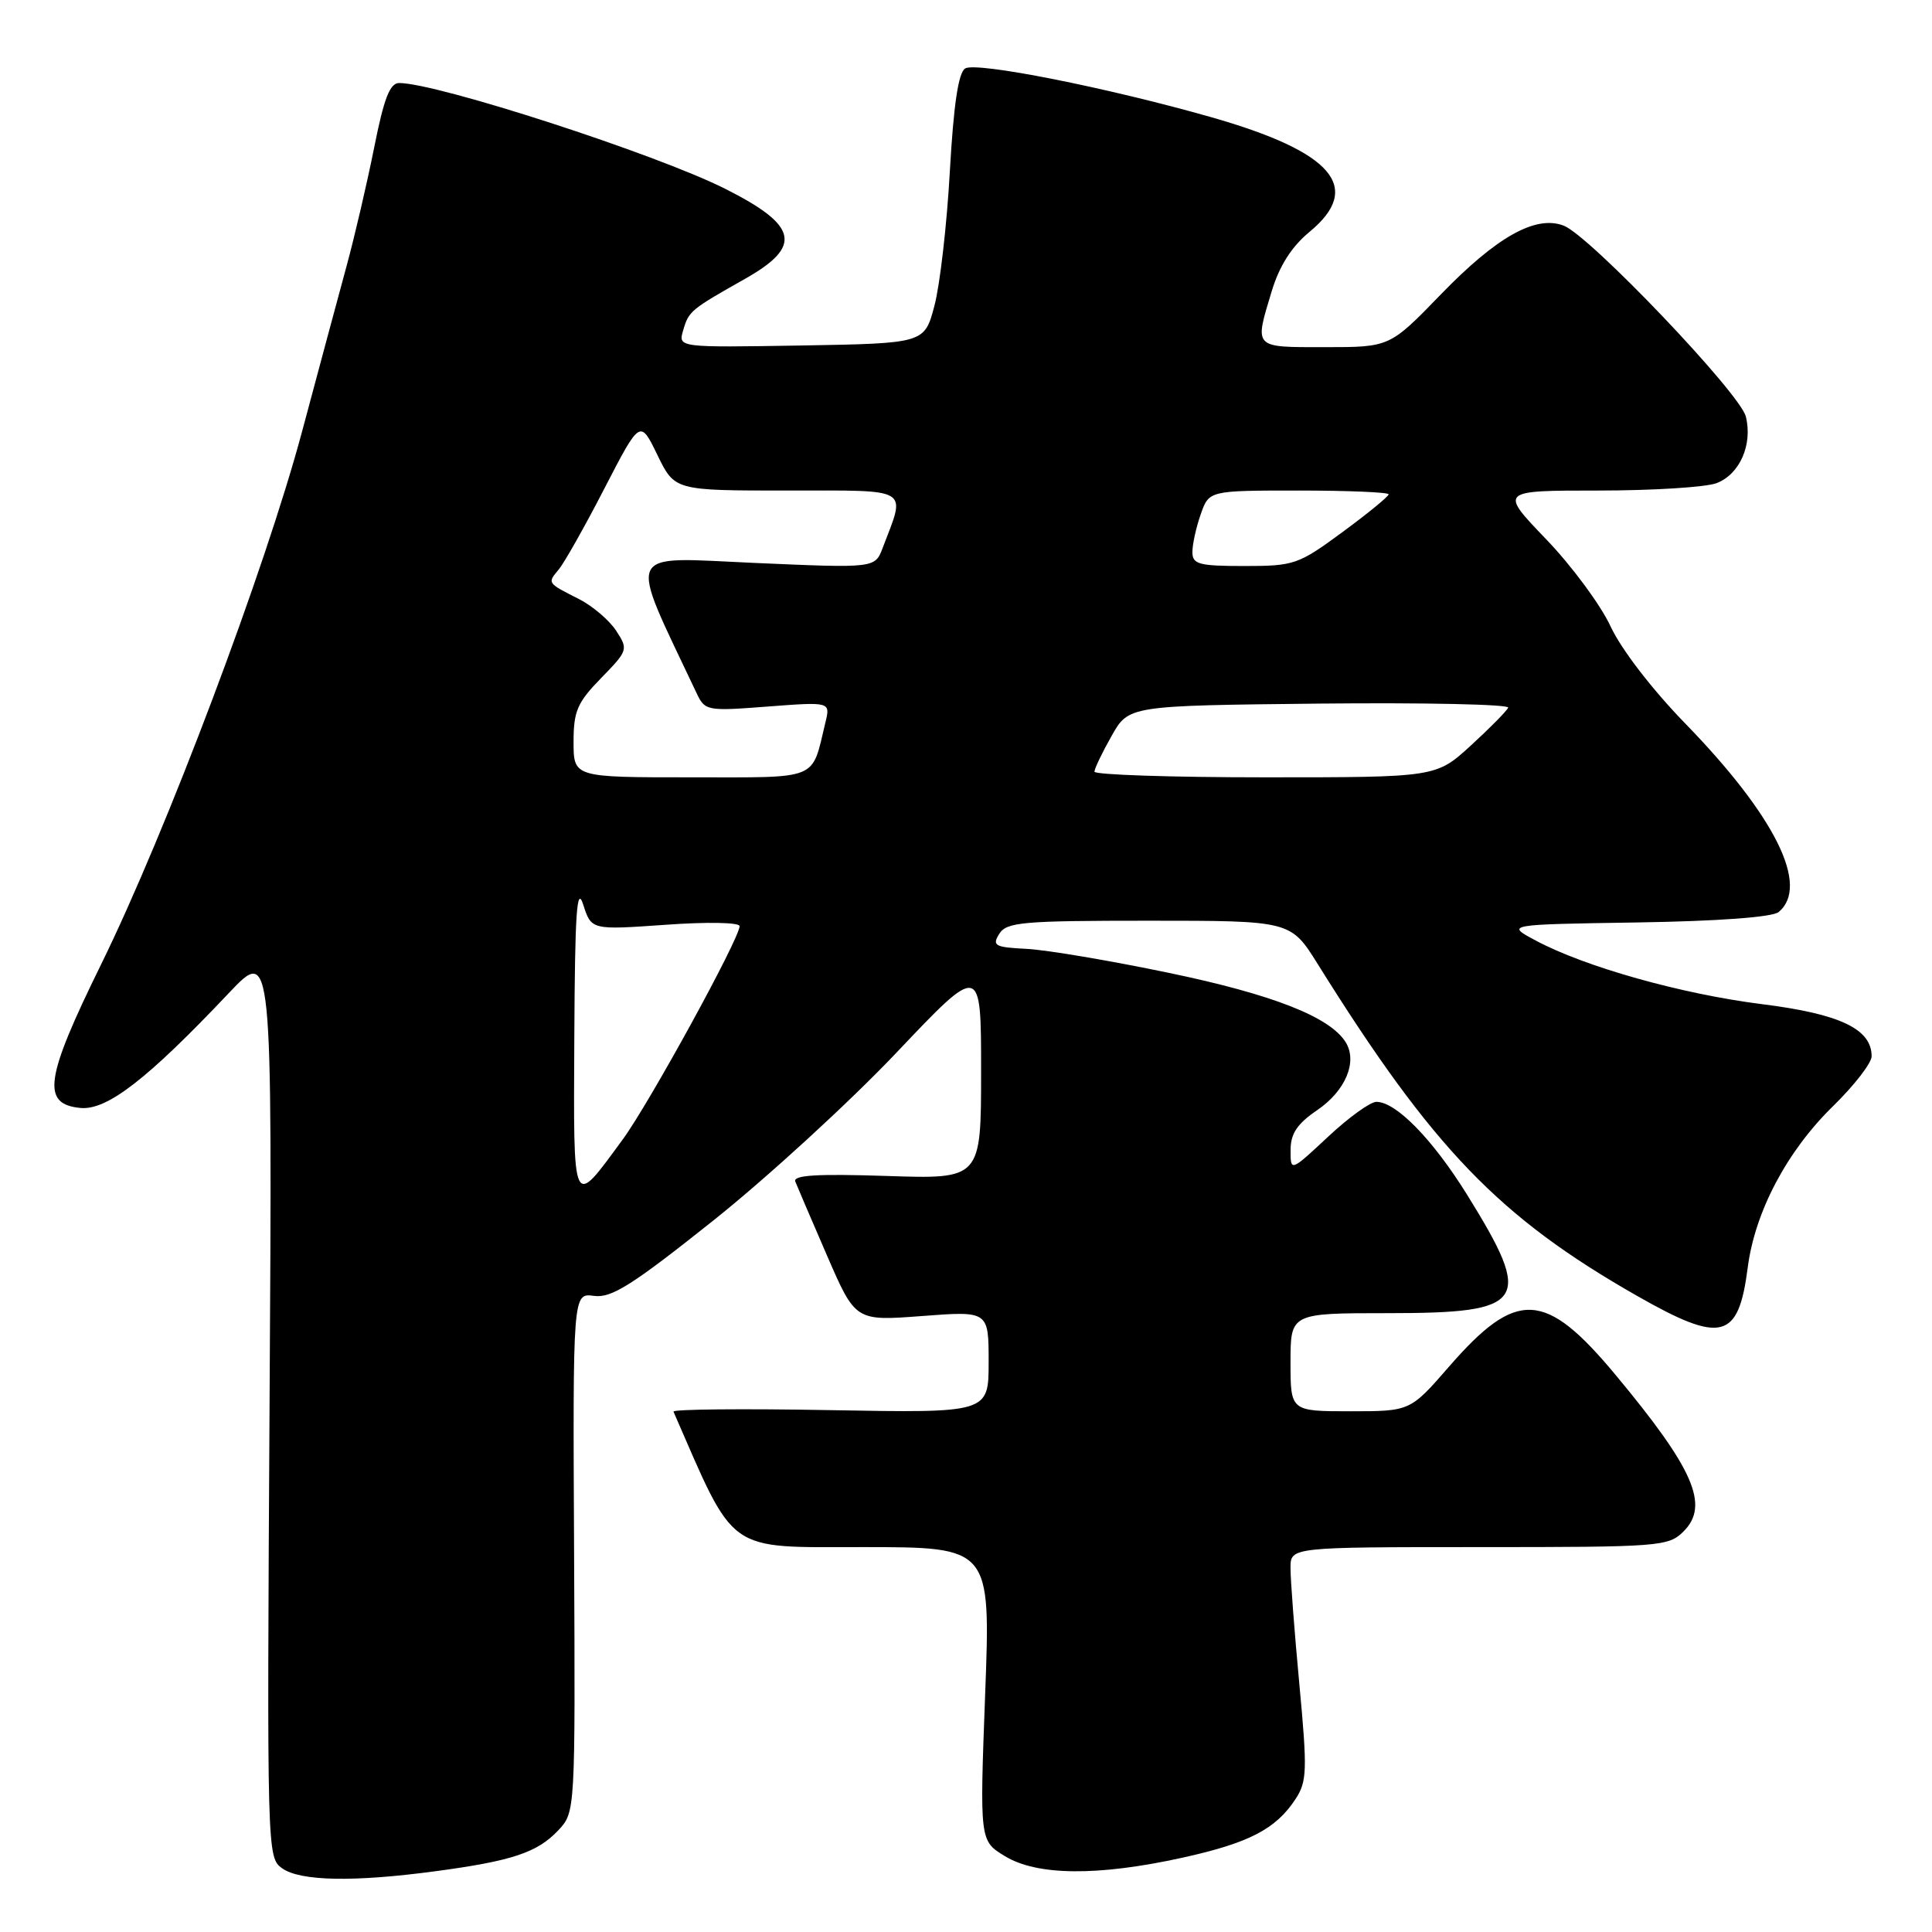 <?xml version="1.0" encoding="UTF-8" standalone="no"?>
<!DOCTYPE svg PUBLIC "-//W3C//DTD SVG 1.1//EN" "http://www.w3.org/Graphics/SVG/1.1/DTD/svg11.dtd" >
<svg xmlns="http://www.w3.org/2000/svg" xmlns:xlink="http://www.w3.org/1999/xlink" version="1.1" viewBox="0 0 256 256">
 <g >
 <path fill="currentColor"
d=" M 57.68 247.95 C 67.85 246.59 71.21 245.47 73.97 242.53 C 76.23 240.12 76.23 240.12 76.07 205.73 C 75.90 171.33 75.90 171.33 78.70 171.71 C 81.02 172.03 83.74 170.31 94.50 161.74 C 101.65 156.04 112.56 146.04 118.75 139.52 C 130.00 127.65 130.00 127.65 130.00 141.94 C 130.00 156.24 130.00 156.24 117.47 155.82 C 108.27 155.52 105.06 155.71 105.38 156.56 C 105.63 157.19 107.52 161.61 109.59 166.38 C 113.35 175.05 113.35 175.05 122.18 174.38 C 131.00 173.71 131.00 173.71 131.00 180.47 C 131.00 187.23 131.00 187.23 109.99 186.85 C 98.44 186.64 89.10 186.73 89.24 187.05 C 97.51 206.02 96.09 205.00 114.34 205.00 C 131.27 205.00 131.27 205.00 130.54 224.46 C 129.81 243.92 129.81 243.92 133.16 245.95 C 137.41 248.55 145.48 248.62 156.65 246.16 C 165.50 244.21 169.05 242.37 171.66 238.39 C 173.19 236.06 173.24 234.60 172.17 223.16 C 171.52 216.20 170.99 209.26 171.00 207.75 C 171.00 205.00 171.00 205.00 196.00 205.00 C 220.01 205.00 221.08 204.92 223.09 202.91 C 226.54 199.46 224.45 194.65 214.07 182.18 C 204.74 170.97 200.97 170.78 192.00 181.09 C 186.86 187.00 186.86 187.00 178.93 187.00 C 171.00 187.00 171.00 187.00 171.00 180.50 C 171.00 174.00 171.00 174.00 183.93 174.00 C 202.30 174.00 203.25 172.57 194.40 158.31 C 189.83 150.96 184.99 146.00 182.38 146.00 C 181.57 146.00 178.68 148.09 175.96 150.64 C 171.00 155.27 171.00 155.27 171.01 152.39 C 171.01 150.21 171.88 148.91 174.52 147.11 C 178.29 144.55 179.91 140.68 178.31 138.10 C 176.23 134.75 168.64 131.77 154.88 128.91 C 147.12 127.29 138.64 125.86 136.04 125.73 C 131.82 125.52 131.43 125.31 132.40 123.75 C 133.37 122.18 135.45 122.00 152.25 122.00 C 171.02 122.00 171.02 122.00 174.61 127.75 C 189.87 152.19 198.62 161.28 216.92 171.71 C 228.13 178.10 230.35 177.53 231.58 167.98 C 232.53 160.57 236.78 152.52 242.92 146.54 C 245.71 143.81 248.00 140.85 248.00 139.96 C 248.00 136.35 243.81 134.35 233.50 133.06 C 222.83 131.72 210.05 128.13 203.50 124.63 C 199.50 122.50 199.50 122.50 216.93 122.23 C 227.71 122.06 234.86 121.53 235.68 120.85 C 239.83 117.40 235.23 108.13 223.26 95.82 C 218.91 91.35 214.79 85.99 213.41 83.00 C 212.10 80.17 208.25 74.96 204.85 71.43 C 198.68 65.00 198.68 65.00 211.78 65.00 C 218.98 65.00 226.03 64.56 227.45 64.02 C 230.53 62.85 232.26 58.90 231.33 55.19 C 230.56 52.10 210.63 31.21 207.20 29.90 C 203.49 28.47 198.33 31.36 190.92 39.01 C 184.15 46.00 184.15 46.00 175.58 46.00 C 165.99 46.00 166.20 46.22 168.52 38.55 C 169.53 35.22 171.16 32.67 173.51 30.73 C 180.66 24.84 176.63 20.13 160.50 15.53 C 146.66 11.59 129.36 8.16 127.89 9.07 C 126.99 9.63 126.36 13.85 125.86 22.69 C 125.47 29.74 124.55 37.75 123.82 40.50 C 122.50 45.50 122.50 45.50 106.17 45.78 C 89.85 46.05 89.85 46.05 90.52 43.78 C 91.27 41.21 91.49 41.03 98.75 36.93 C 106.37 32.62 105.75 29.88 96.10 25.02 C 86.96 20.42 57.95 11.01 52.89 11.00 C 51.66 11.00 50.87 13.05 49.58 19.55 C 48.64 24.26 46.99 31.34 45.91 35.30 C 44.83 39.26 42.19 49.10 40.03 57.16 C 35.14 75.44 22.02 110.23 13.40 127.78 C 5.95 142.93 5.46 146.30 10.65 146.81 C 14.17 147.15 19.52 143.01 30.29 131.62 C 36.08 125.50 36.08 125.50 35.72 185.82 C 35.37 245.62 35.38 246.15 37.40 247.57 C 39.82 249.27 46.88 249.40 57.68 247.95 Z  M 76.10 137.37 C 76.18 120.95 76.43 117.22 77.28 119.87 C 78.36 123.23 78.36 123.23 88.18 122.54 C 93.72 122.14 98.00 122.22 98.00 122.72 C 98.00 124.35 86.03 146.19 82.51 150.99 C 75.76 160.18 75.99 160.67 76.10 137.37 Z  M 76.00 98.29 C 76.00 94.22 76.50 93.08 79.65 89.85 C 83.22 86.19 83.26 86.05 81.64 83.57 C 80.73 82.18 78.52 80.30 76.74 79.39 C 72.46 77.22 72.51 77.29 74.05 75.44 C 74.78 74.56 77.51 69.73 80.10 64.70 C 84.82 55.57 84.82 55.57 87.11 60.29 C 89.40 65.00 89.40 65.00 104.31 65.00 C 120.91 65.00 120.05 64.48 116.96 72.60 C 115.94 75.29 115.94 75.29 99.97 74.59 C 82.50 73.82 83.12 72.41 92.32 91.88 C 93.41 94.19 93.69 94.24 101.74 93.62 C 110.04 92.99 110.04 92.99 109.37 95.74 C 107.49 103.52 108.77 103.00 91.52 103.00 C 76.00 103.00 76.00 103.00 76.00 98.29 Z  M 145.02 102.25 C 145.03 101.84 146.05 99.70 147.30 97.50 C 149.56 93.50 149.56 93.50 174.87 93.23 C 188.79 93.09 200.03 93.33 199.84 93.77 C 199.65 94.21 197.42 96.47 194.89 98.79 C 190.28 103.00 190.28 103.00 167.64 103.00 C 155.19 103.00 145.01 102.66 145.02 102.25 Z  M 158.00 73.15 C 158.00 72.13 158.49 69.88 159.10 68.15 C 160.20 65.00 160.20 65.00 172.10 65.00 C 178.64 65.00 184.00 65.23 184.00 65.50 C 184.00 65.78 181.25 68.03 177.89 70.50 C 172.04 74.81 171.48 75.00 164.89 75.00 C 158.85 75.00 158.00 74.77 158.00 73.15 Z "/>
</g>
</svg>